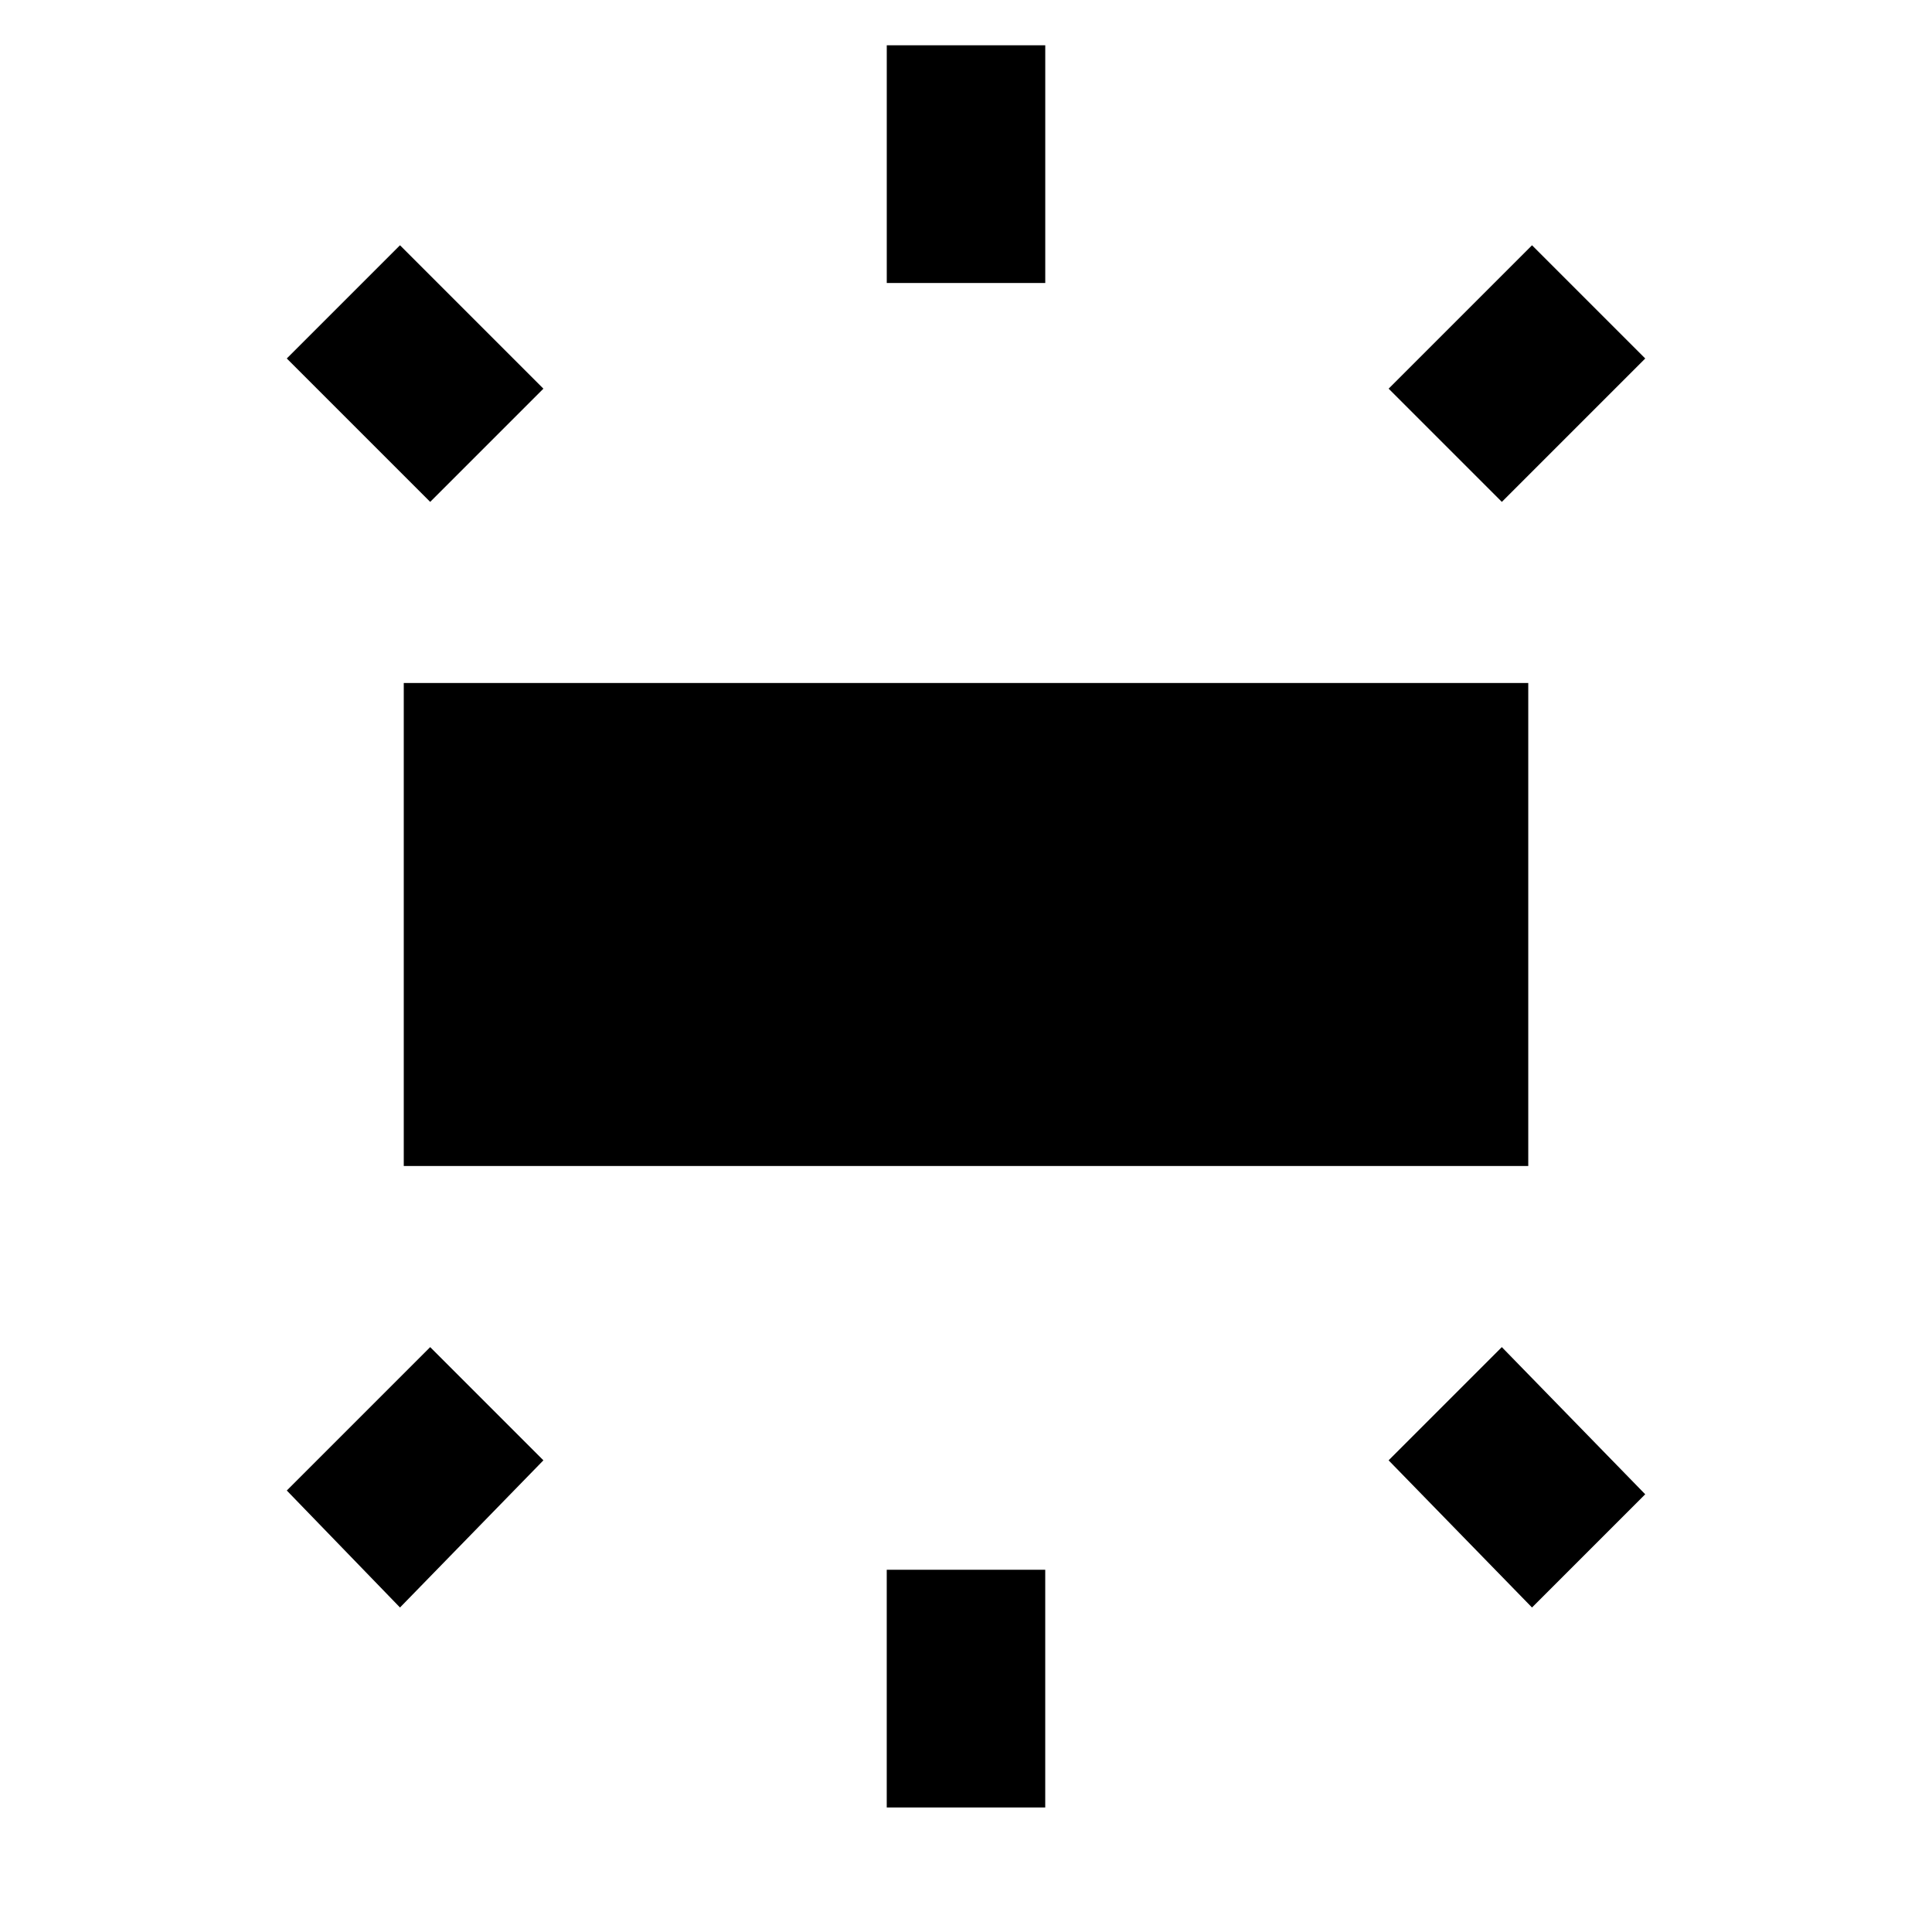 <?xml version="1.0" encoding="utf-8"?>
<!-- Generated by IcoMoon.io -->
<!DOCTYPE svg PUBLIC "-//W3C//DTD SVG 1.1//EN" "http://www.w3.org/Graphics/SVG/1.1/DTD/svg11.dtd">
<svg version="1.1" xmlns="http://www.w3.org/2000/svg" xmlns:xlink="http://www.w3.org/1999/xlink" width="80" height="80" viewBox="0 0 80 80">
<path d="M16.563 66.563l-4.688-4.844 5.938-5.938 4.688 4.688zM11.875 14.844l4.688-4.688 5.938 5.938-4.688 4.688zM68.125 61.875l-4.688 4.688-5.938-6.094 4.688-4.688zM43.281 74.844h-6.563v-9.844h6.563v9.844zM63.438 10.156l4.688 4.688-5.938 5.938-4.688-4.688zM36.719 1.875h6.563v9.844h-6.563v-9.844zM16.719 48.281v-20h46.563v20h-46.563z"></path>
</svg>
